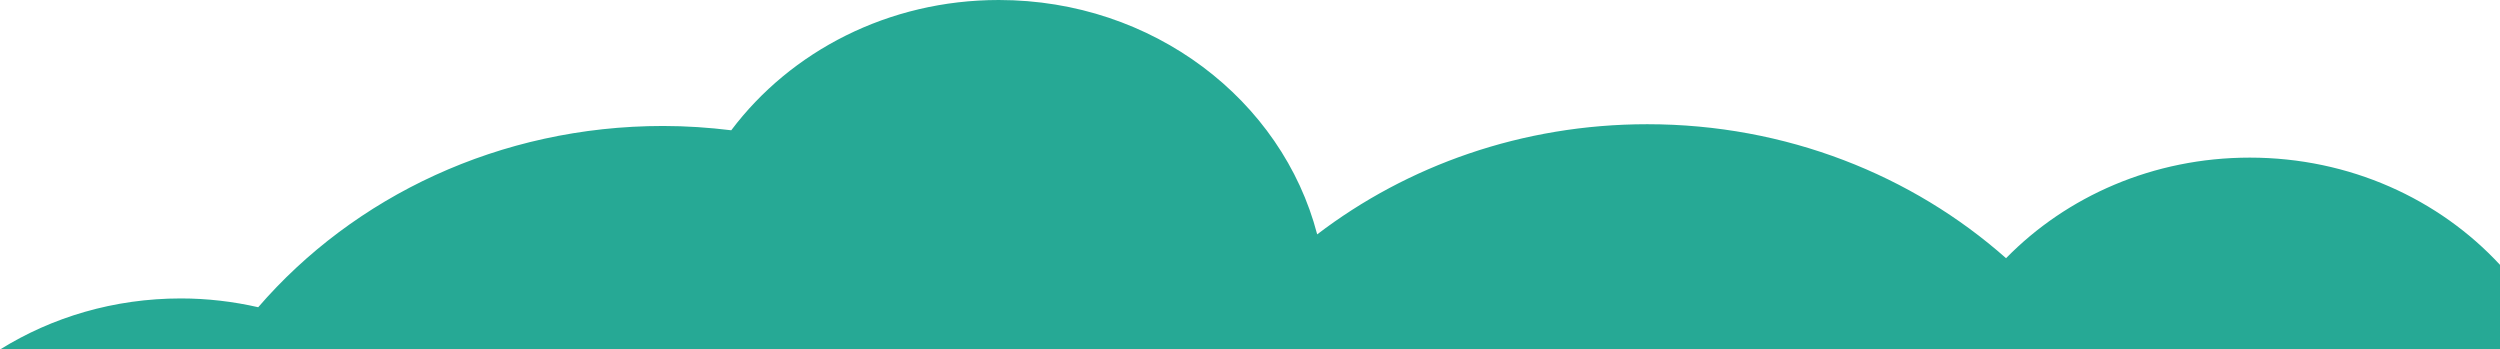 <?xml version="1.0" encoding="utf-8"?>
<!-- Generator: Adobe Illustrator 18.1.1, SVG Export Plug-In . SVG Version: 6.00 Build 0)  -->
<svg version="1.1" id="Layer_1" xmlns="http://www.w3.org/2000/svg" xmlns:xlink="http://www.w3.org/1999/xlink" x="0px" y="0px"
	 viewBox="0 0 1280 178.9" enable-background="new 0 0 1280 178.9" xml:space="preserve">
<g>
	
		<linearGradient id="SVGID_1_" gradientUnits="userSpaceOnUse" x1="1321.319" y1="-67.136" x2="2956.839" y2="589.03" gradientTransform="matrix(-1 0 0 -1 3012.452 503.1)">
		<stop  offset="5.102040e-03" style="stop-color:#26A995"/>
		<stop  offset="1" style="stop-color:#26A995"/>
	</linearGradient>
	<path fill="url(#SVGID_1_)" d="M1280,135.6c-31.1-33.6-76.9-54.9-128.1-54.9c-49.4,0-93.8,19.8-124.8,51.5
		c-48-42.5-112.6-68.6-183.7-68.6c-64.1,0-122.9,21.2-169,56.4C656.5,51.2,590.3,0,511.4,0c-56.6,0-106.6,26.3-137,66.7
		c-11.4-1.4-23.1-2.2-34.9-2.2c-83.7,0-158.4,36.2-207.3,92.8c-12.7-2.9-26-4.5-39.6-4.5c-34.2,0-66,9.6-92.5,26.1h1280V135.6z"/>
</g>
</svg>
